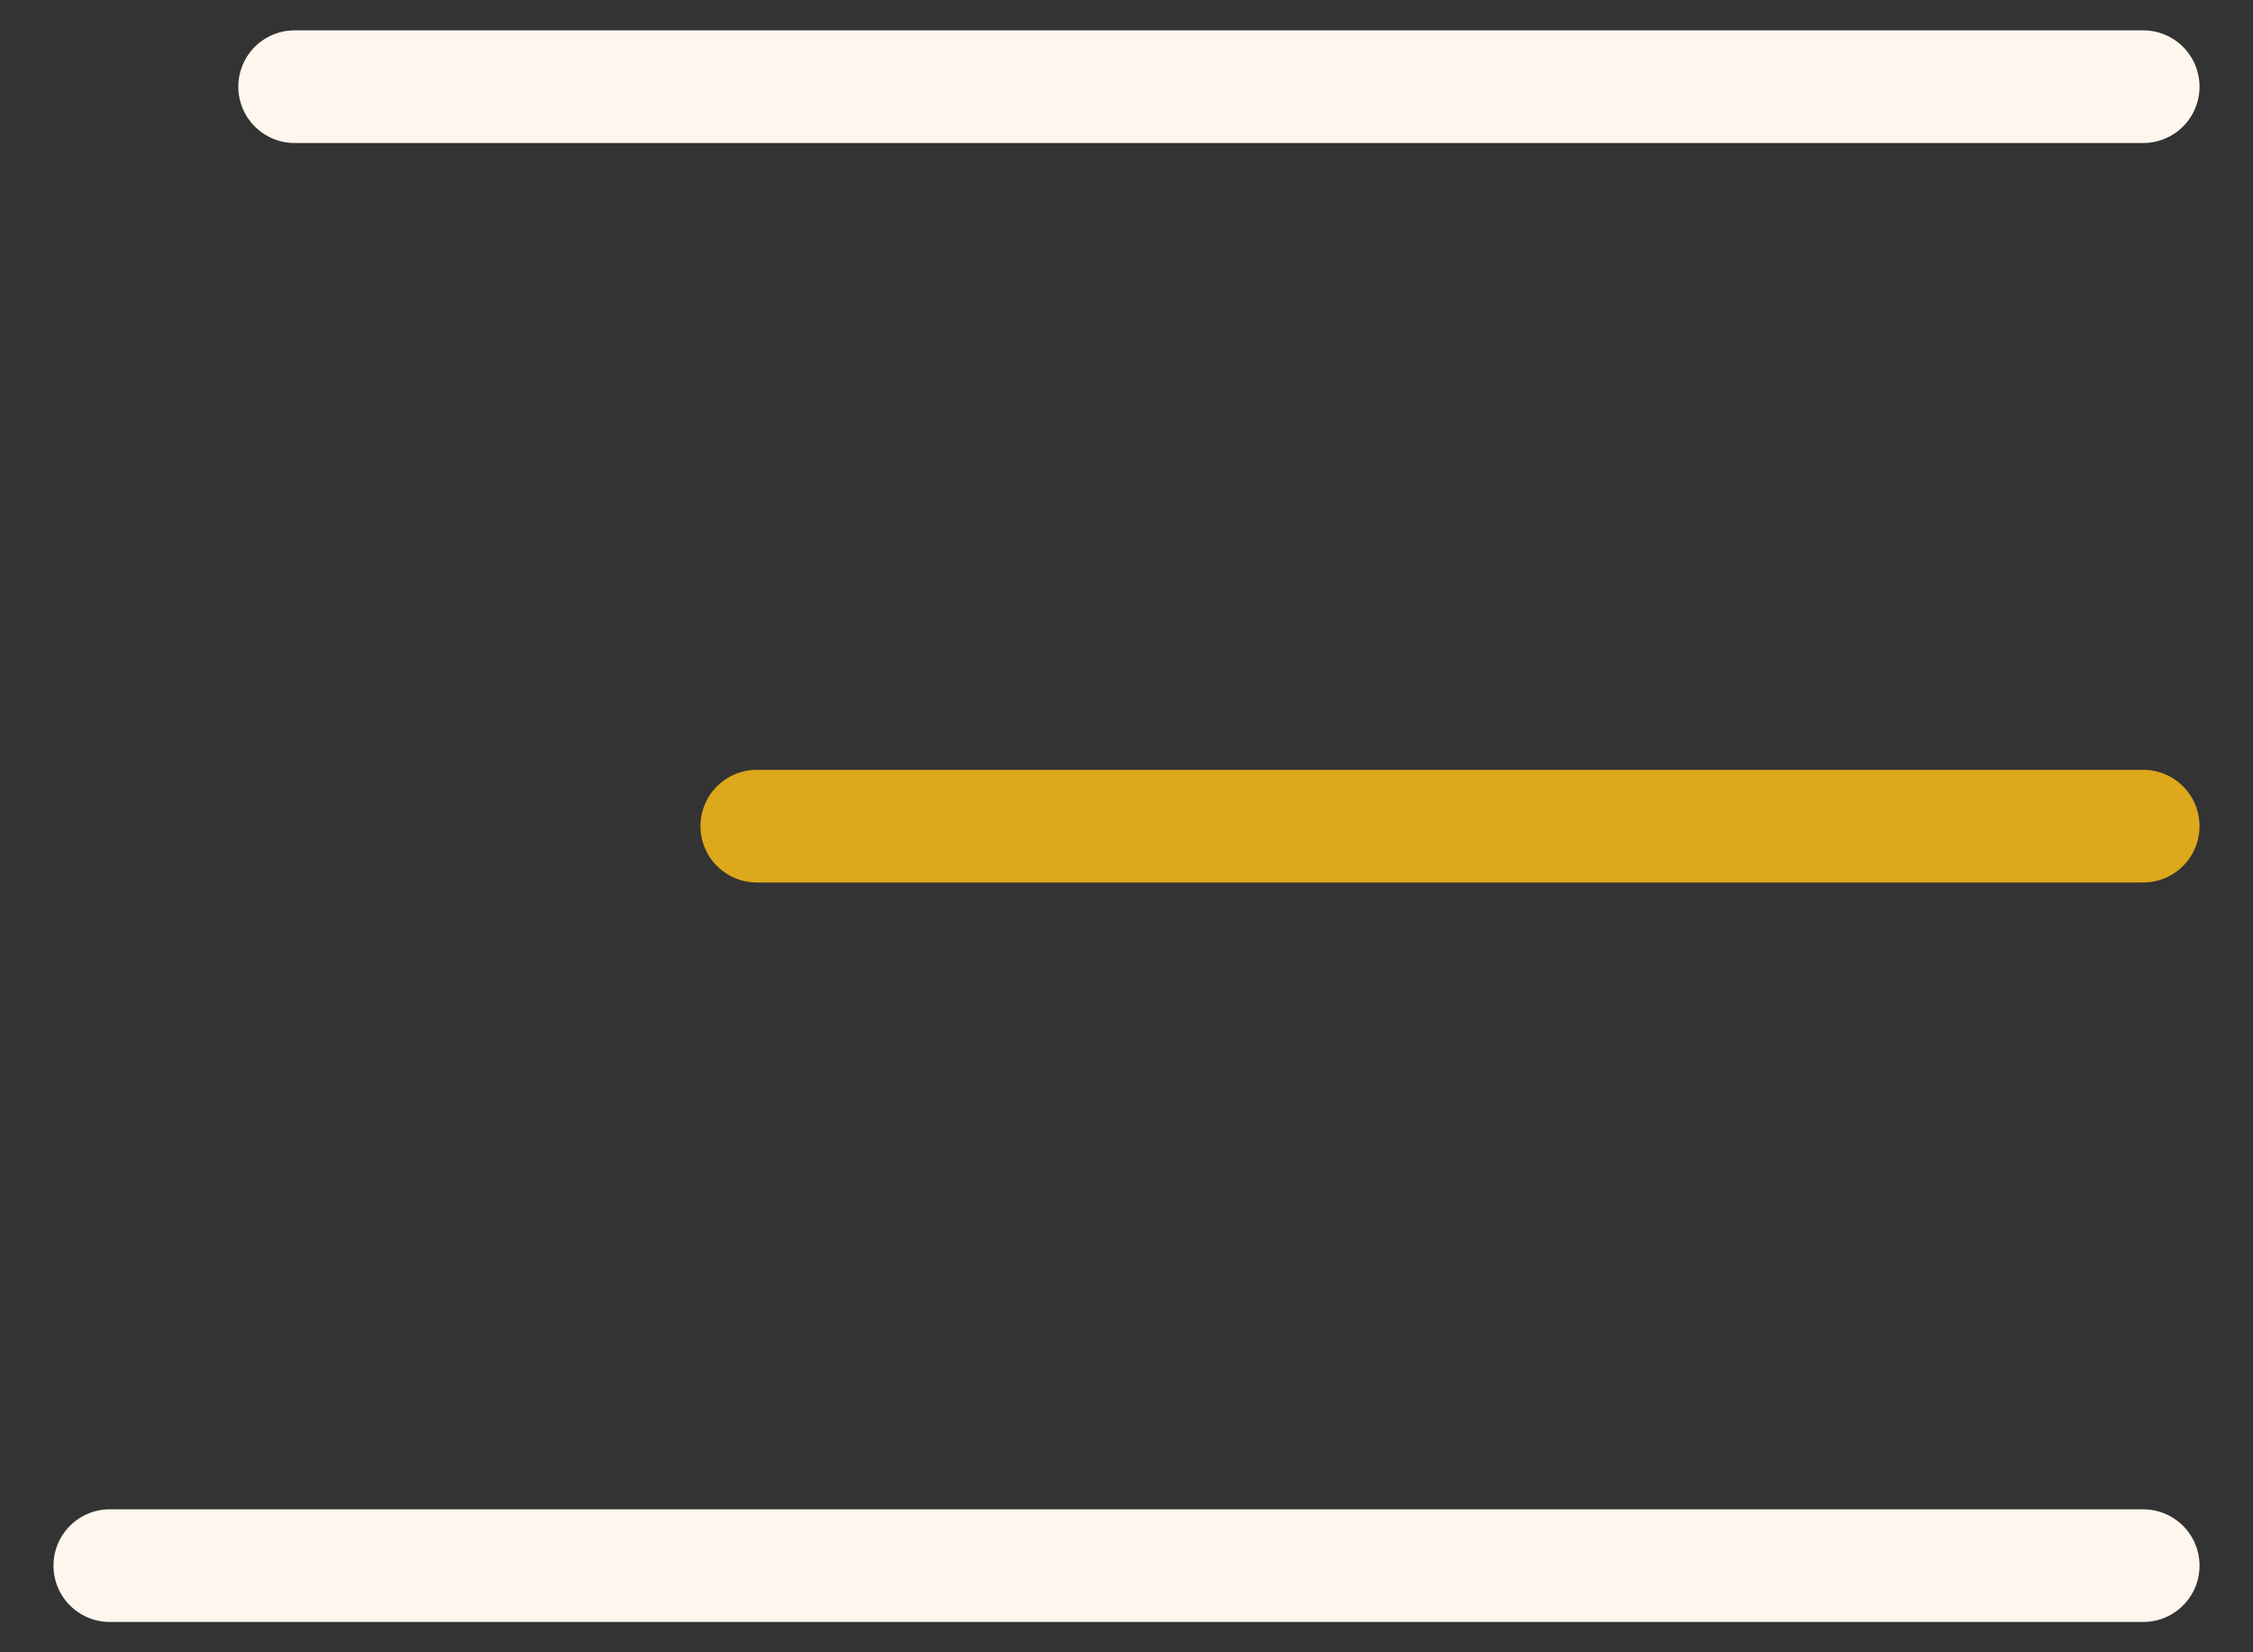<svg width="30" height="22" viewBox="0 0 30 22" fill="none" xmlns="http://www.w3.org/2000/svg">
<rect x="0" y="0" width="30" height="22" fill="#333333" stroke="none"/>
<path d="M10.077 11H28.538" stroke="#DEA81C" stroke-width="1.5" stroke-linecap="round" stroke-linejoin="round"/>
<path d="M3.923 1.154L28.538 1.154" stroke="#FFF7ED" stroke-width="1.5" stroke-linecap="round" stroke-linejoin="round"/>
<path d="M1.462 20.846H28.538" stroke="#FFF7ED" stroke-width="1.5" stroke-linecap="round" stroke-linejoin="round"/>
</svg>
